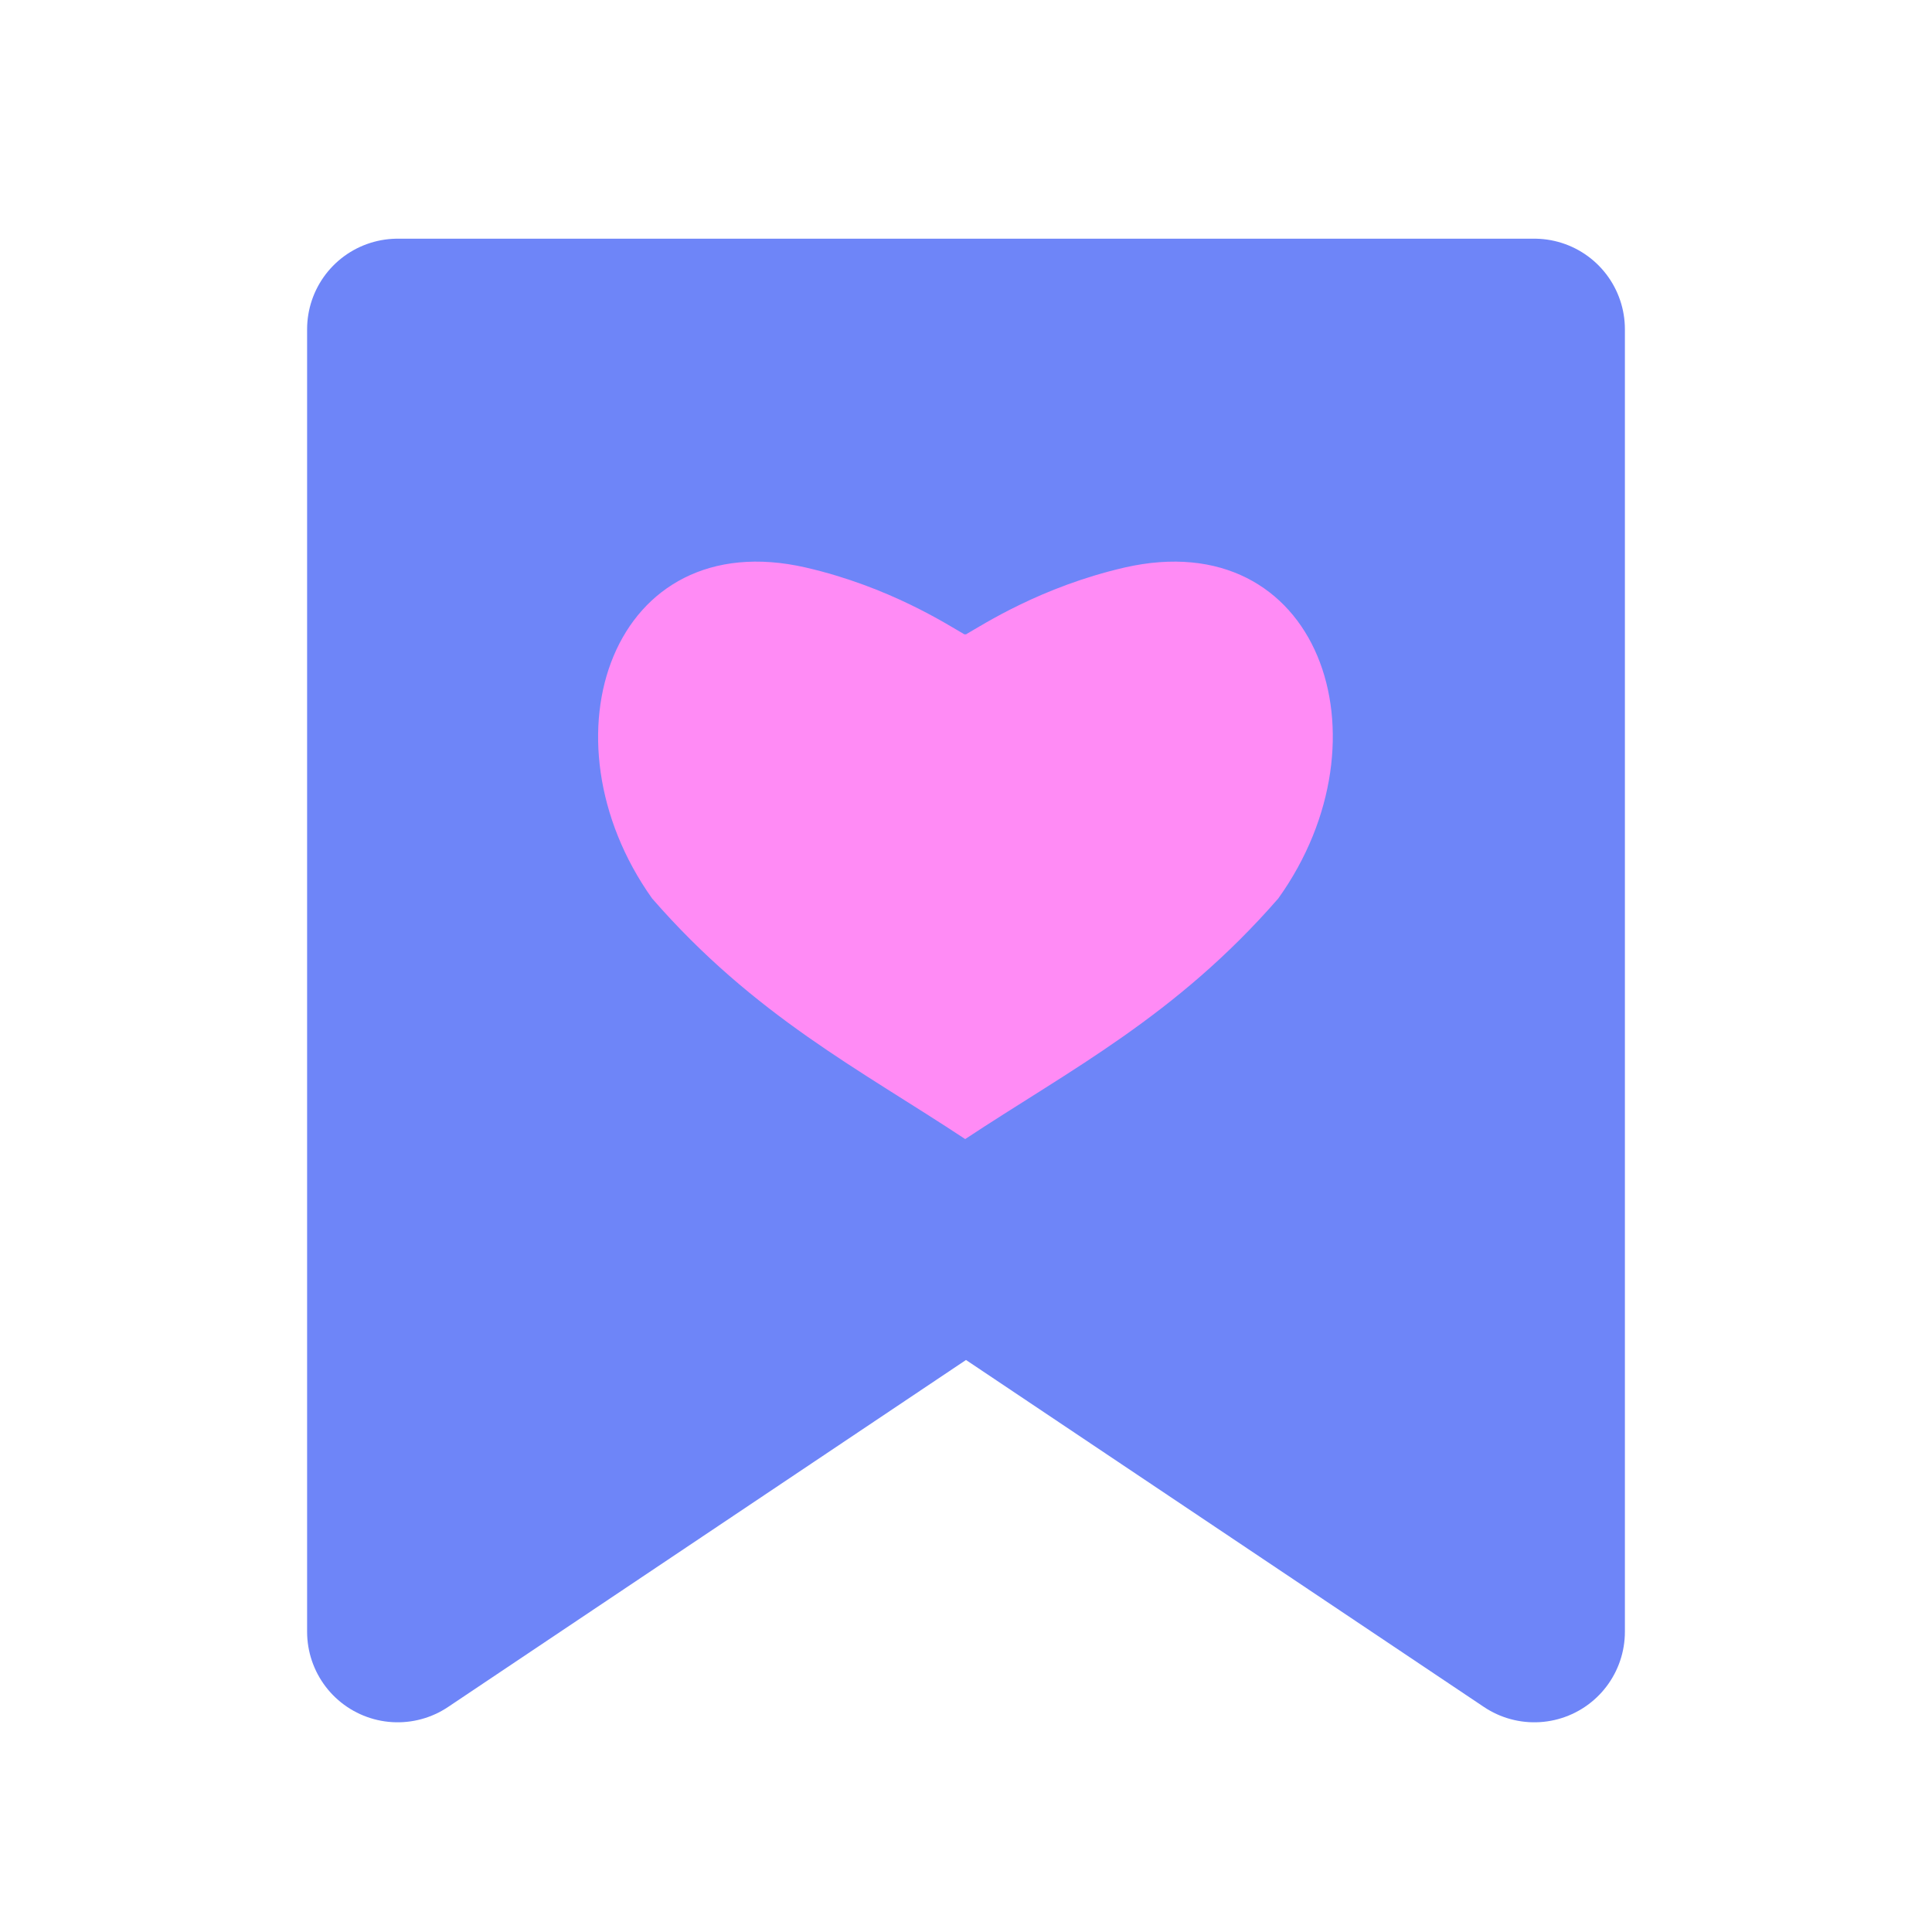 <?xml version="1.0" encoding="UTF-8"?><svg id="a" xmlns="http://www.w3.org/2000/svg" viewBox="0 0 24 24"><polygon points="4.94 4.09 4.94 20.27 12 15.54 19.06 20.27 19.06 4.09 4.94 4.09" fill="#6e85f8" fill-rule="evenodd" stroke="#6e85f8" stroke-linecap="round" stroke-linejoin="round" stroke-width="2.25"/><path d="M12,7.88c.21-.12,.93-.59,1.97-.83,2.41-.55,3.34,2.11,1.91,4.11-1.27,1.46-2.59,2.13-3.89,2.99-1.3-.86-2.62-1.53-3.89-2.99-1.42-2-.49-4.66,1.91-4.11,1.04,.24,1.76,.71,1.97,.83" fill="#ff8bf5"/></svg>